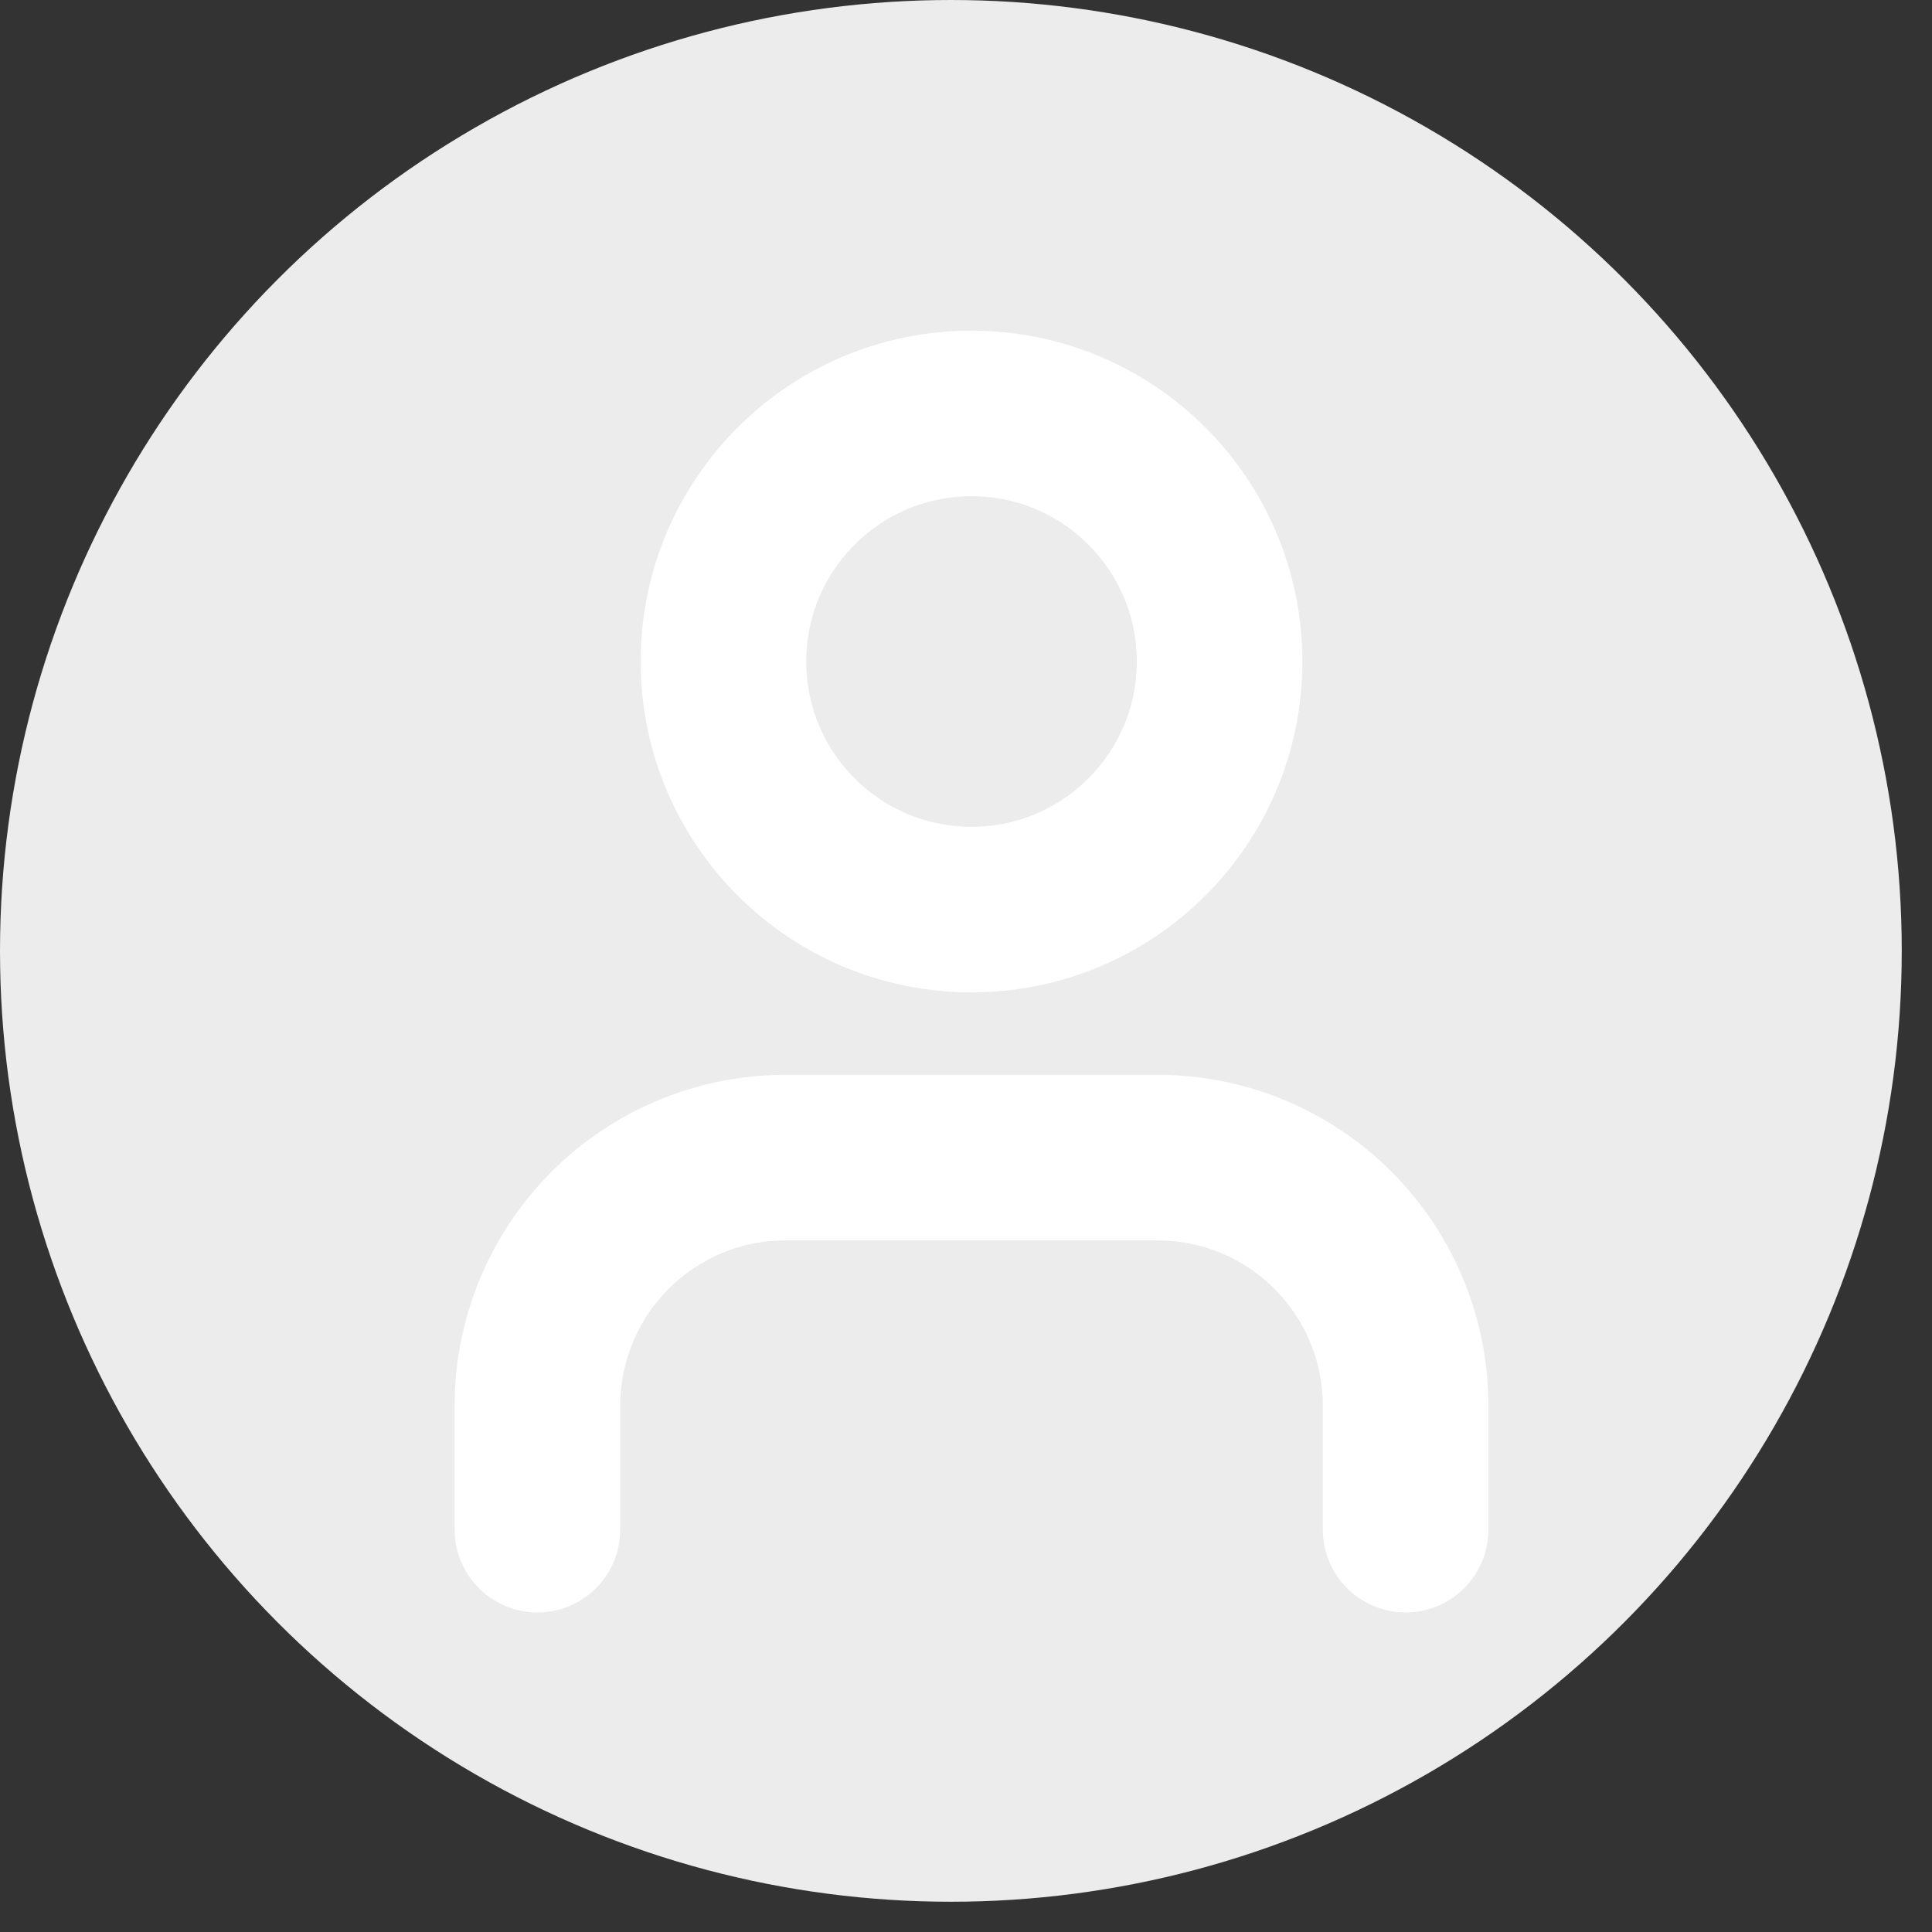 <svg width="35" height="35" viewBox="0 0 35 35" fill="none" xmlns="http://www.w3.org/2000/svg">
<rect x="0" y="0" width="35" height="35" fill="#333333" stroke="none"/>
<circle cx="17.226" cy="17.226" r="17.226" fill="#ECECEC"/>
<path d="M25.464 27.711V25.464C25.464 24.273 24.991 23.13 24.148 22.287C23.305 21.444 22.162 20.971 20.971 20.971H14.23C13.038 20.971 11.895 21.444 11.053 22.287C10.21 23.13 9.736 24.273 9.736 25.464V27.711" stroke="white" stroke-width="3" stroke-linecap="round" stroke-linejoin="round"/>
<path d="M17.6 16.478C20.082 16.478 22.094 14.466 22.094 11.984C22.094 9.502 20.082 7.49 17.6 7.49C15.118 7.49 13.106 9.502 13.106 11.984C13.106 14.466 15.118 16.478 17.6 16.478Z" stroke="white" stroke-width="3" stroke-linecap="round" stroke-linejoin="round"/>
</svg>
